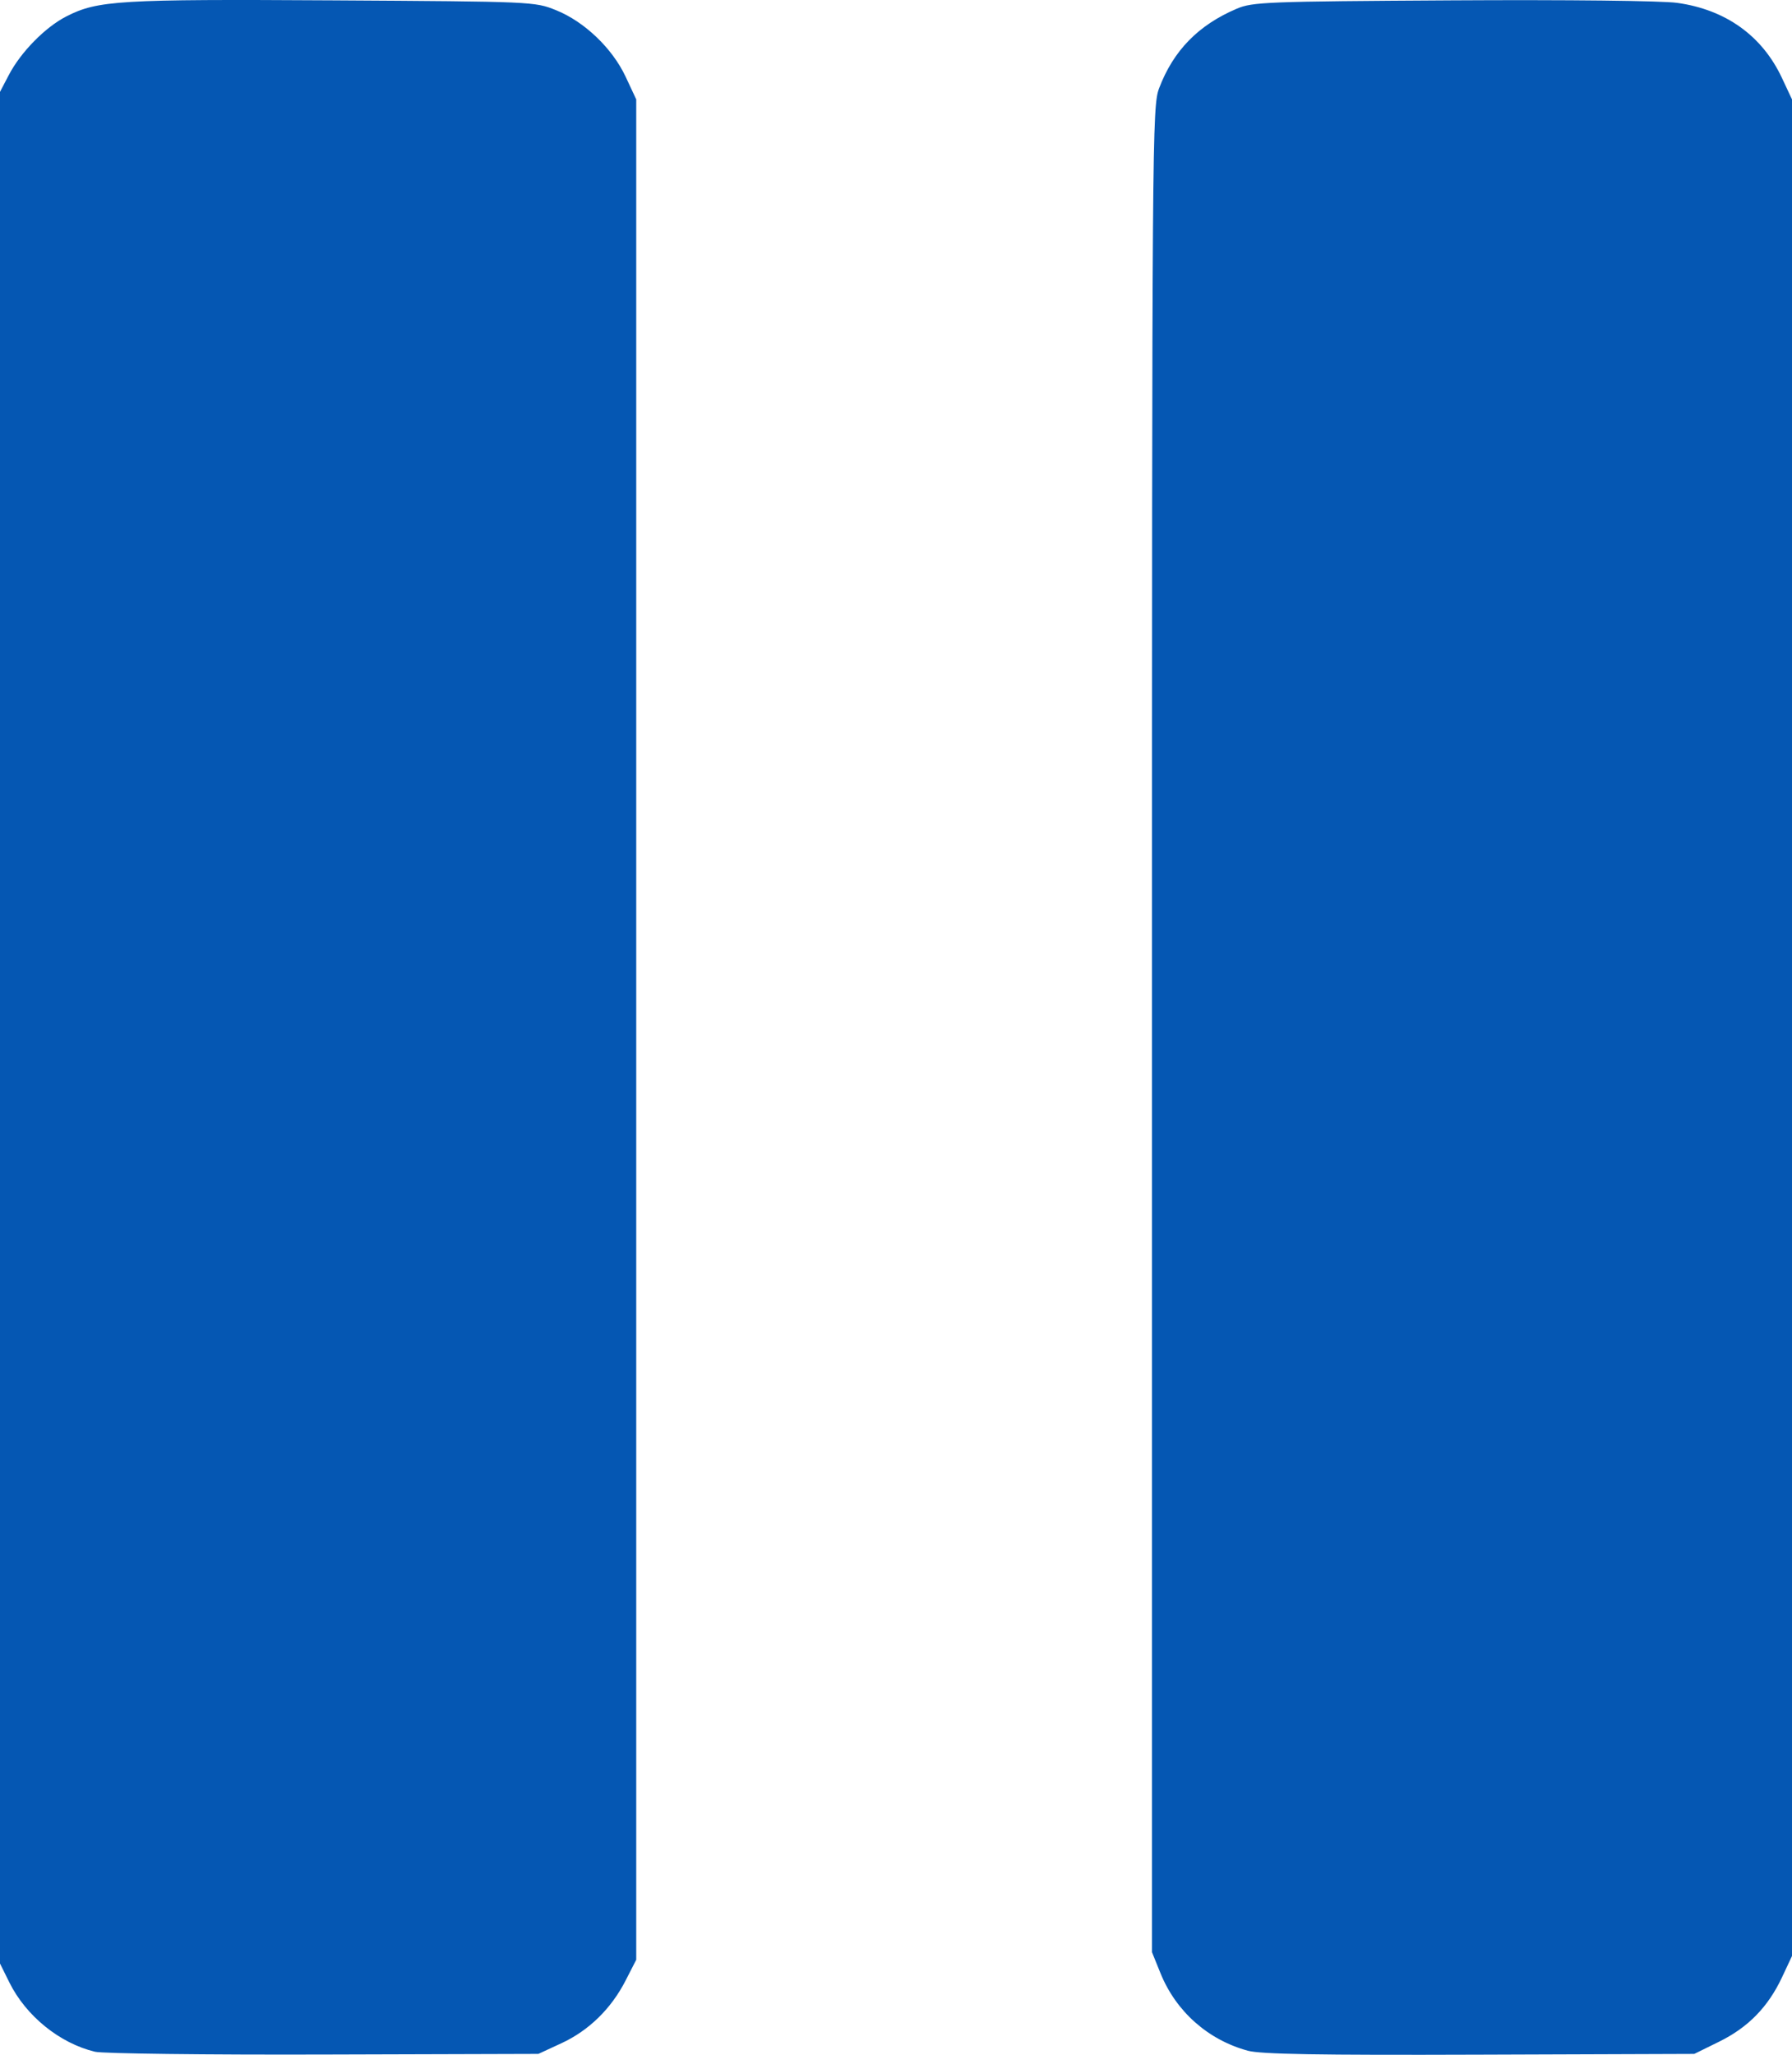 <?xml version="1.0" encoding="UTF-8" standalone="no"?>
<svg
   xmlns:dc="http://purl.org/dc/elements/1.1/"
   xmlns:cc="http://creativecommons.org/ns#"
   xmlns:rdf="http://www.w3.org/1999/02/22-rdf-syntax-ns#"
   xmlns:svg="http://www.w3.org/2000/svg"
   xmlns="http://www.w3.org/2000/svg"
   xmlns:sodipodi="http://sodipodi.sourceforge.net/DTD/sodipodi-0.dtd"
   xmlns:inkscape="http://www.inkscape.org/namespaces/inkscape"
   inkscape:version="1.0 (1.0+r73+1)"
   sodipodi:docname="pause-audio.svg"
   viewBox="0 0 476 545.634"
   height="545.634"
   width="476"
   id="svg78"
   version="1.1">

  <g
     transform="translate(929.701,-172.333)"
     id="g86"
     inkscape:label="Image"
     inkscape:groupmode="layer">
    <path
       id="path90"
       d="m -904.467,717.156 c -9.385,-2.25 -18.336,-9.498 -22.758,-18.428 l -2.476,-5 v -248.5 -248.5 l 2.355,-4.5 c 3.175,-6.067 9.649,-12.658 15.257,-15.531 8.32,-4.262 14.017,-4.605 70.889,-4.268 53.069,0.315 53.546,0.336 59.188,2.607 7.558,3.042 14.962,10.121 18.504,17.692 l 2.807,6 v 247 247 l -2.816,5.5 c -3.847,7.514 -9.771,13.301 -17.067,16.673 l -6.117,2.827 -57,0.165 c -31.35,0.091 -58.694,-0.241 -60.766,-0.738 z m 306.195,-0.279 c -10.57,-2.887 -19.068,-10.431 -23.171,-20.569 l -2.258,-5.579 v -245 c 0,-238.374 0.051,-245.135 1.902,-250 3.791,-9.967 10.41,-16.74 20.598,-21.078 4.21,-1.793 7.897,-1.936 57.218,-2.225 30.739,-0.18 55.659,0.098 59.771,0.668 12.897,1.787 22.584,8.725 27.841,19.939 l 2.67,5.697 v 246.5 246.5 l -2.635,5.62 c -3.706,7.904 -8.995,13.327 -16.7,17.12 l -6.62,3.26 -57.023,0.198 c -42.996,0.15 -58.147,-0.109 -61.593,-1.05 z"
       style="fill:#0557B3" />
  </g>
</svg>
